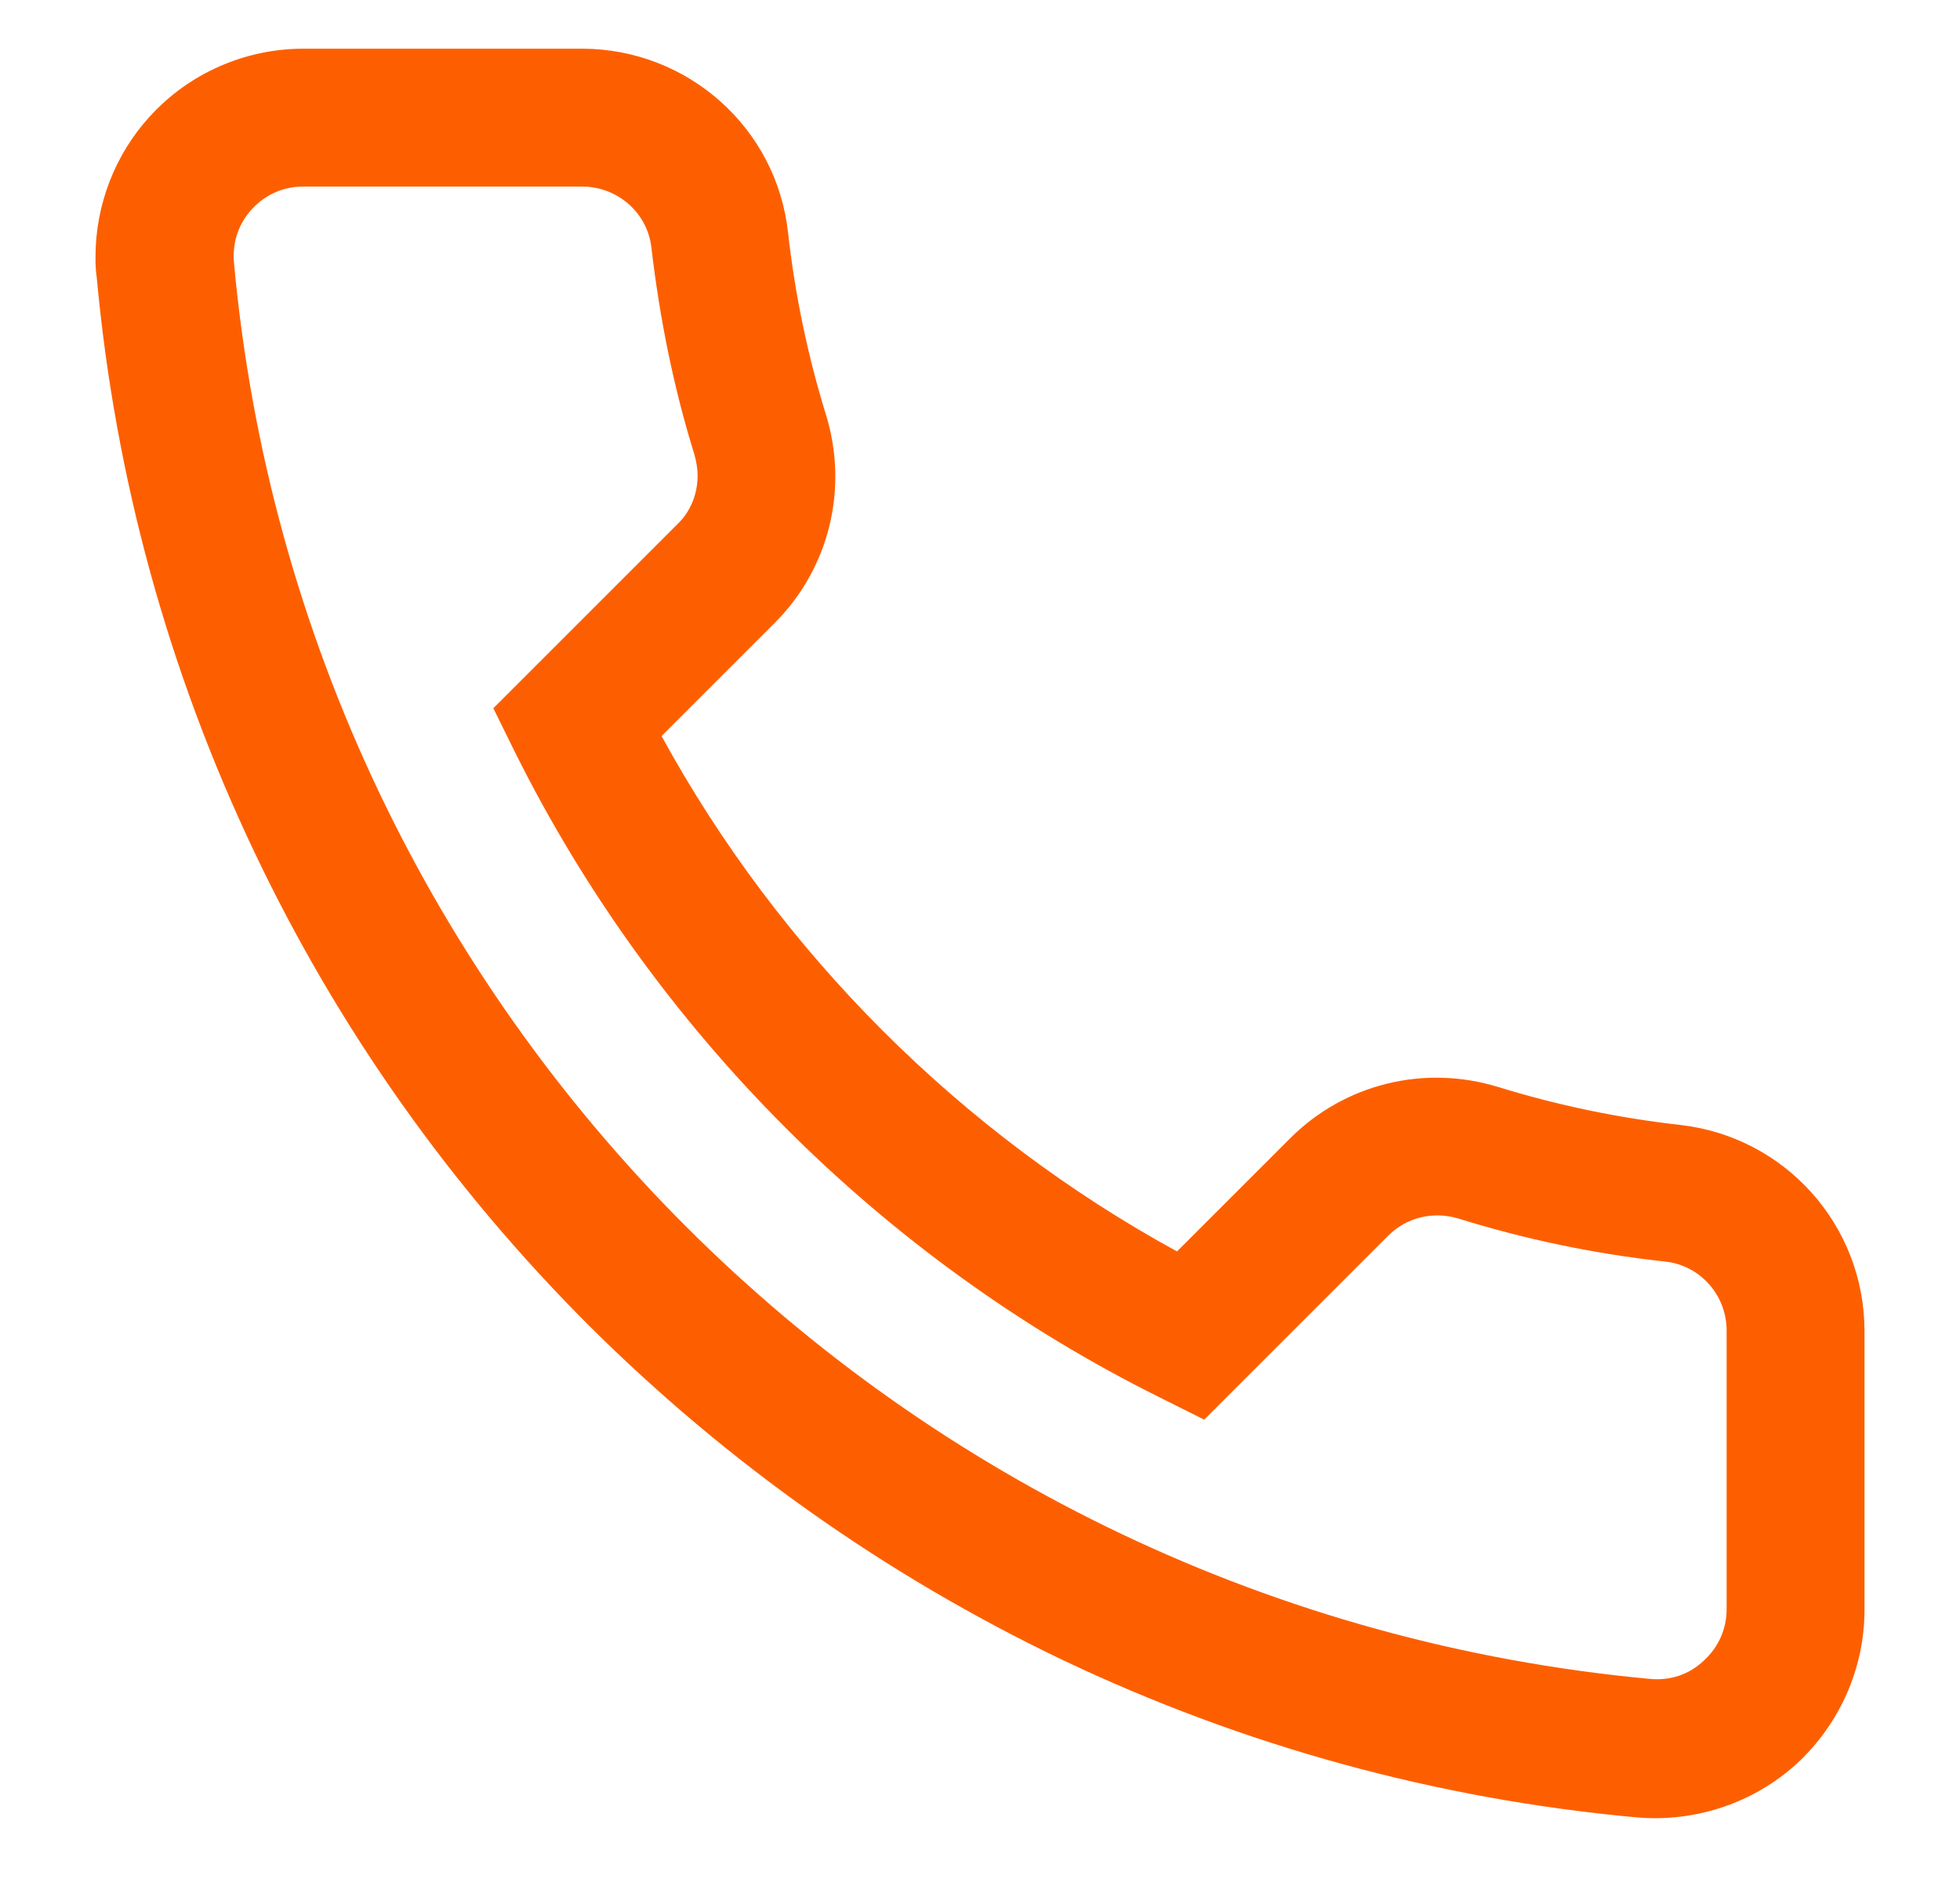<?xml version="1.0" encoding="utf-8"?>
<!-- Generator: Adobe Illustrator 24.2.0, SVG Export Plug-In . SVG Version: 6.00 Build 0)  -->
<svg version="1.1" id="Layer_1" xmlns="http://www.w3.org/2000/svg" xmlns:xlink="http://www.w3.org/1999/xlink" x="0px" y="0px"
	 viewBox="0 0 30.99 29.83" style="enable-background:new 0 0 30.99 29.83;" xml:space="preserve">
<style type="text/css">
	.st0{fill:#FD5F00;}
</style>
<path class="st0" d="M1.51,4.06c0-0.82,0.31-1.62,0.86-2.22c0.62-0.68,1.5-1.07,2.43-1.07H9.2c1.67,0,3.08,1.25,3.26,2.91
	c0.11,0.98,0.31,1.94,0.6,2.88c0.36,1.17,0.05,2.43-0.81,3.29l-1.79,1.79c1.87,3.42,4.73,6.28,8.15,8.15l1.79-1.79
	c0.86-0.86,2.12-1.17,3.29-0.81c0.94,0.29,1.9,0.49,2.88,0.6c1.66,0.19,2.91,1.59,2.91,3.26v4.41c0,0.92-0.39,1.8-1.07,2.43
	c-0.68,0.62-1.6,0.93-2.53,0.85c-3.17-0.29-6.22-1.13-9.08-2.49c-2.78-1.33-5.3-3.11-7.49-5.29c-2.19-2.19-3.97-4.71-5.29-7.49
	c-1.36-2.86-2.2-5.92-2.49-9.08C1.51,4.26,1.51,4.16,1.51,4.06L1.51,4.06z M11.03,7.52c0-0.11-0.02-0.22-0.05-0.33
	c-0.33-1.06-0.55-2.16-0.68-3.27C10.24,3.37,9.77,2.95,9.2,2.95H4.79c-0.31,0-0.6,0.13-0.81,0.36C3.77,3.54,3.67,3.84,3.7,4.16
	c1.09,11.88,10.51,21.29,22.39,22.39c0.32,0.03,0.62-0.07,0.85-0.29c0.23-0.21,0.36-0.5,0.36-0.81v-4.41c0-0.56-0.42-1.03-0.97-1.09
	c-1.11-0.12-2.21-0.35-3.27-0.68c-0.4-0.12-0.82-0.02-1.11,0.27l-2.91,2.91l-0.7-0.35c-4.39-2.18-8-5.8-10.19-10.19L7.8,11.2
	l2.91-2.91C10.92,8.09,11.03,7.81,11.03,7.52L11.03,7.52z M11.03,7.52"/>
</svg>
